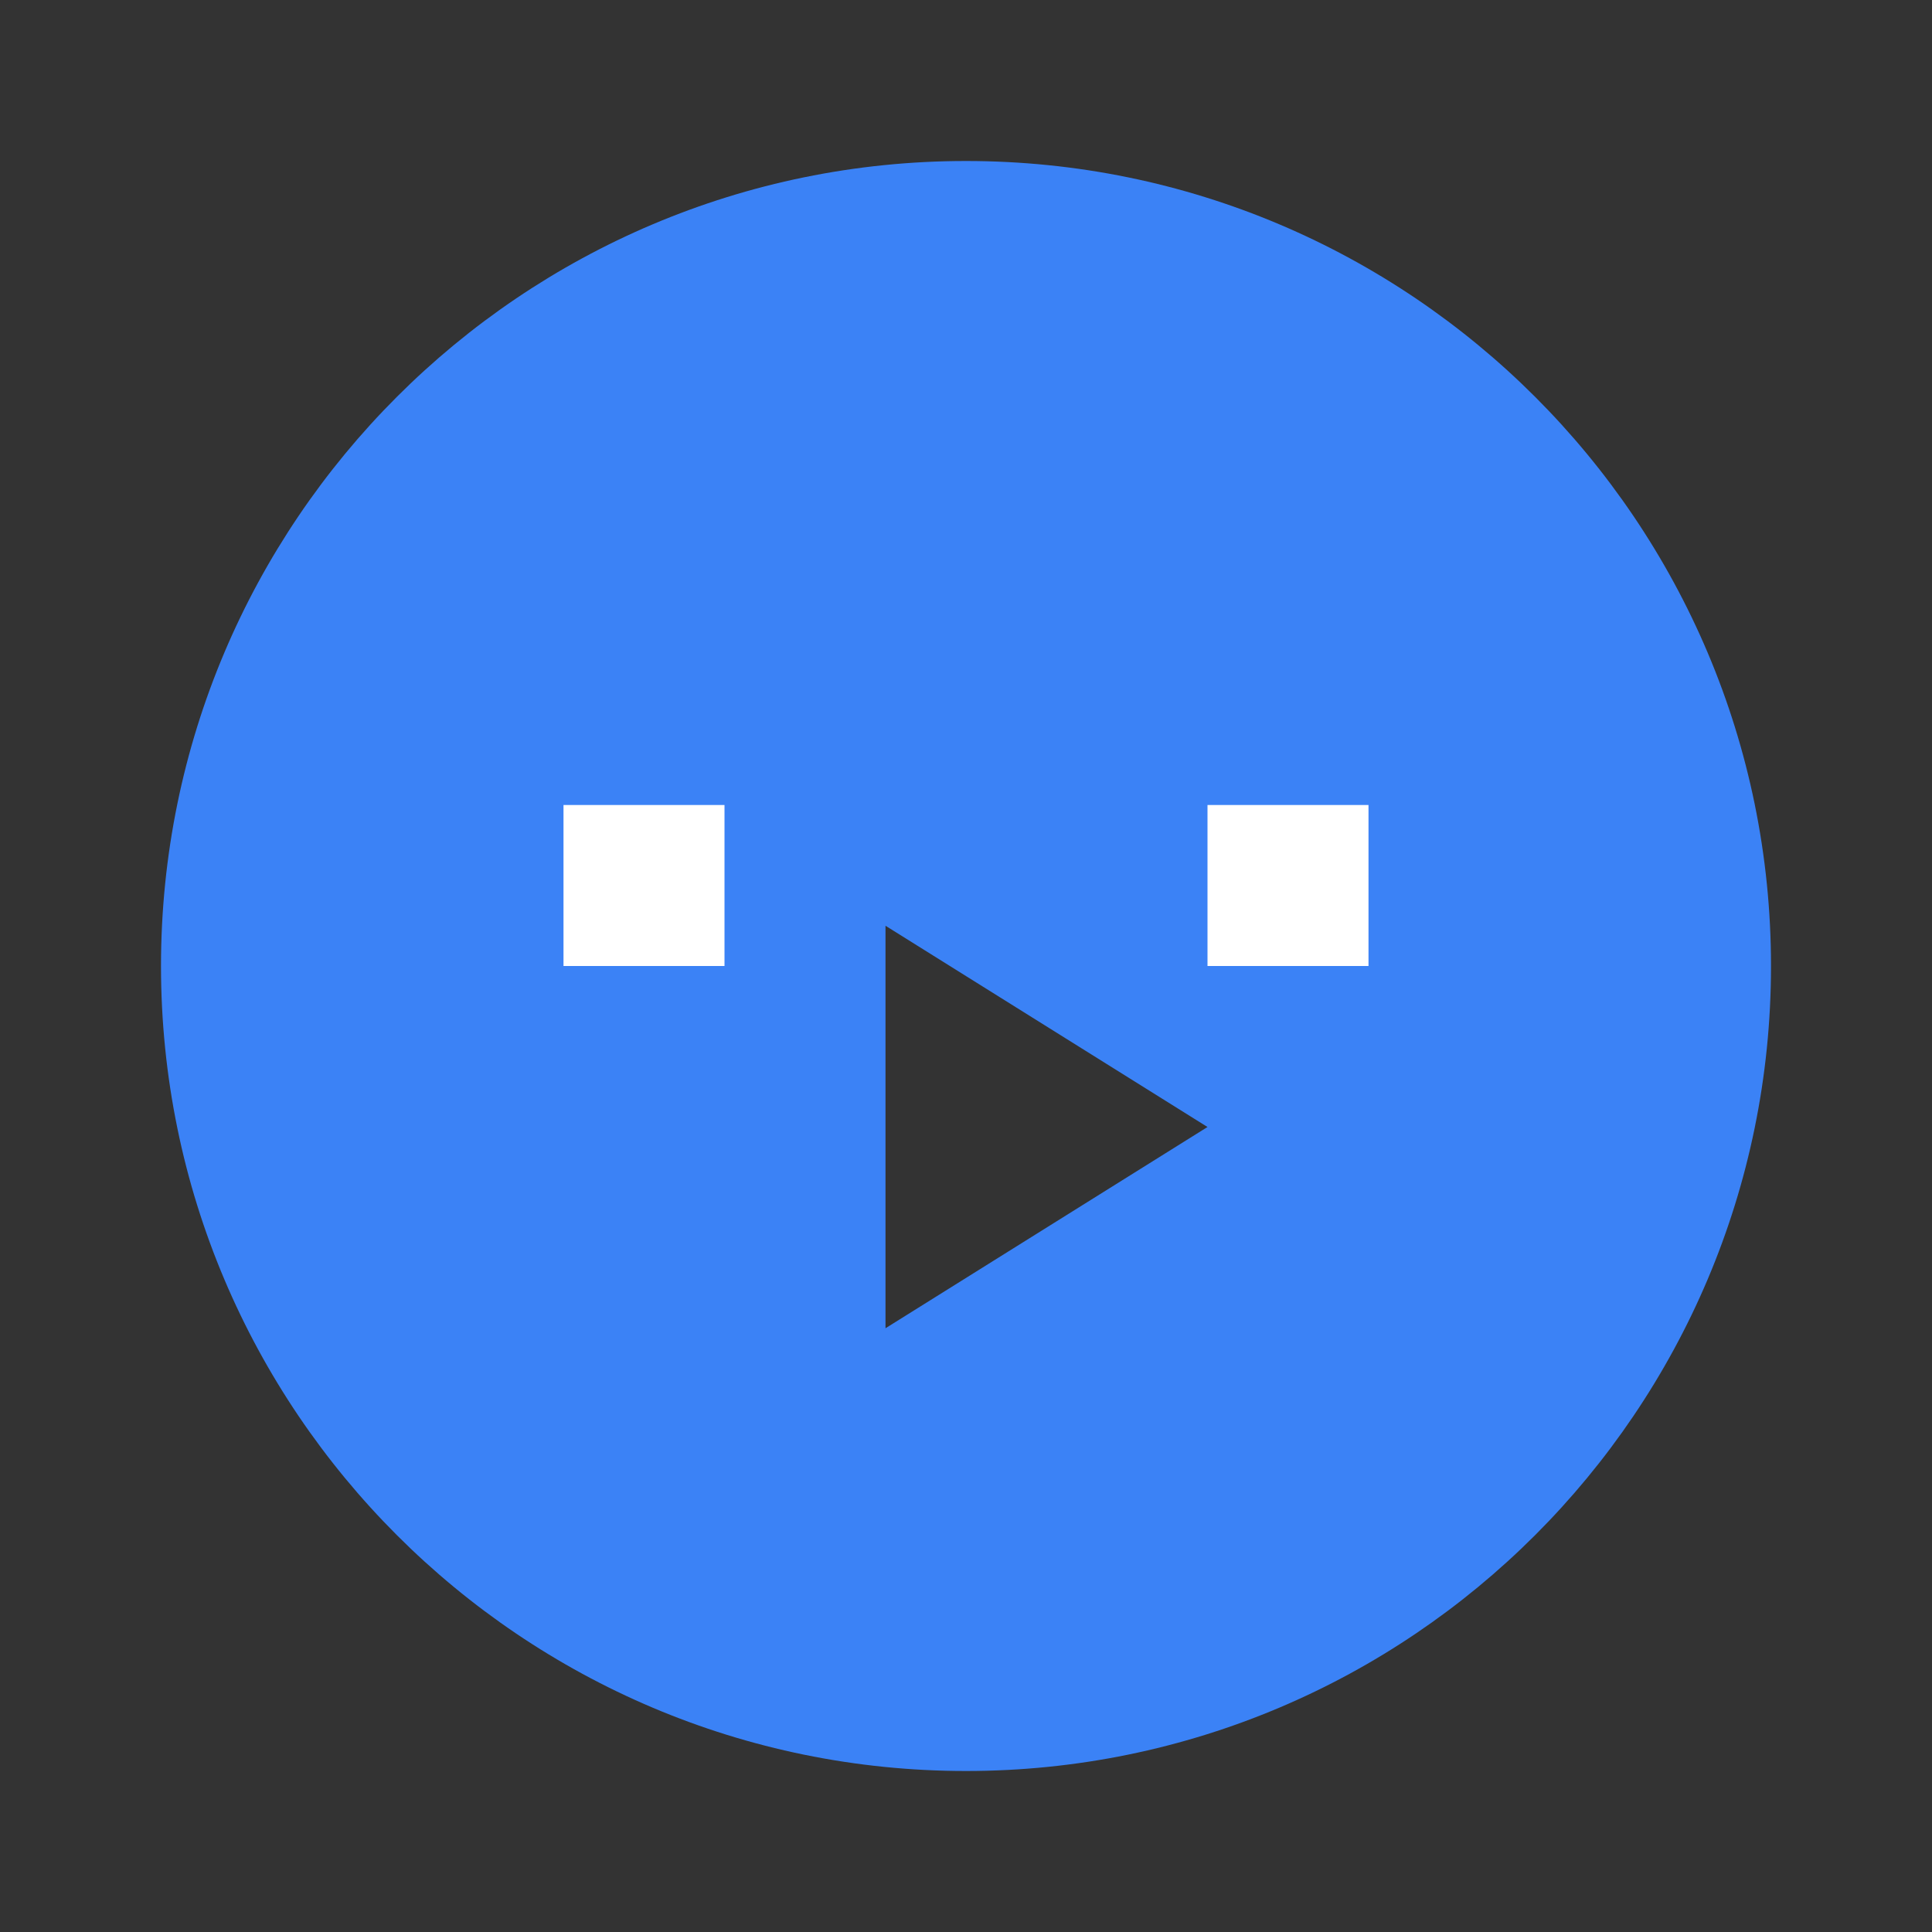 <svg xmlns="http://www.w3.org/2000/svg" viewBox="0 0 24 24" fill="#3b82f6">
  <rect x="0" y="0" width="24" height="24" fill="#333333" stroke="none"/>
  <path d="M12 2C6.48 2 2 6.48 2 12s4.48 10 10 10 10-4.48 10-10S17.52 2 12 2zm-1 14.5v-5l4 2.5-4 2.5z"/>
  <path d="M17 10h-2v2h2v-2zm-8 0H7v2h2v-2z" fill="#ffffff"/>
</svg>